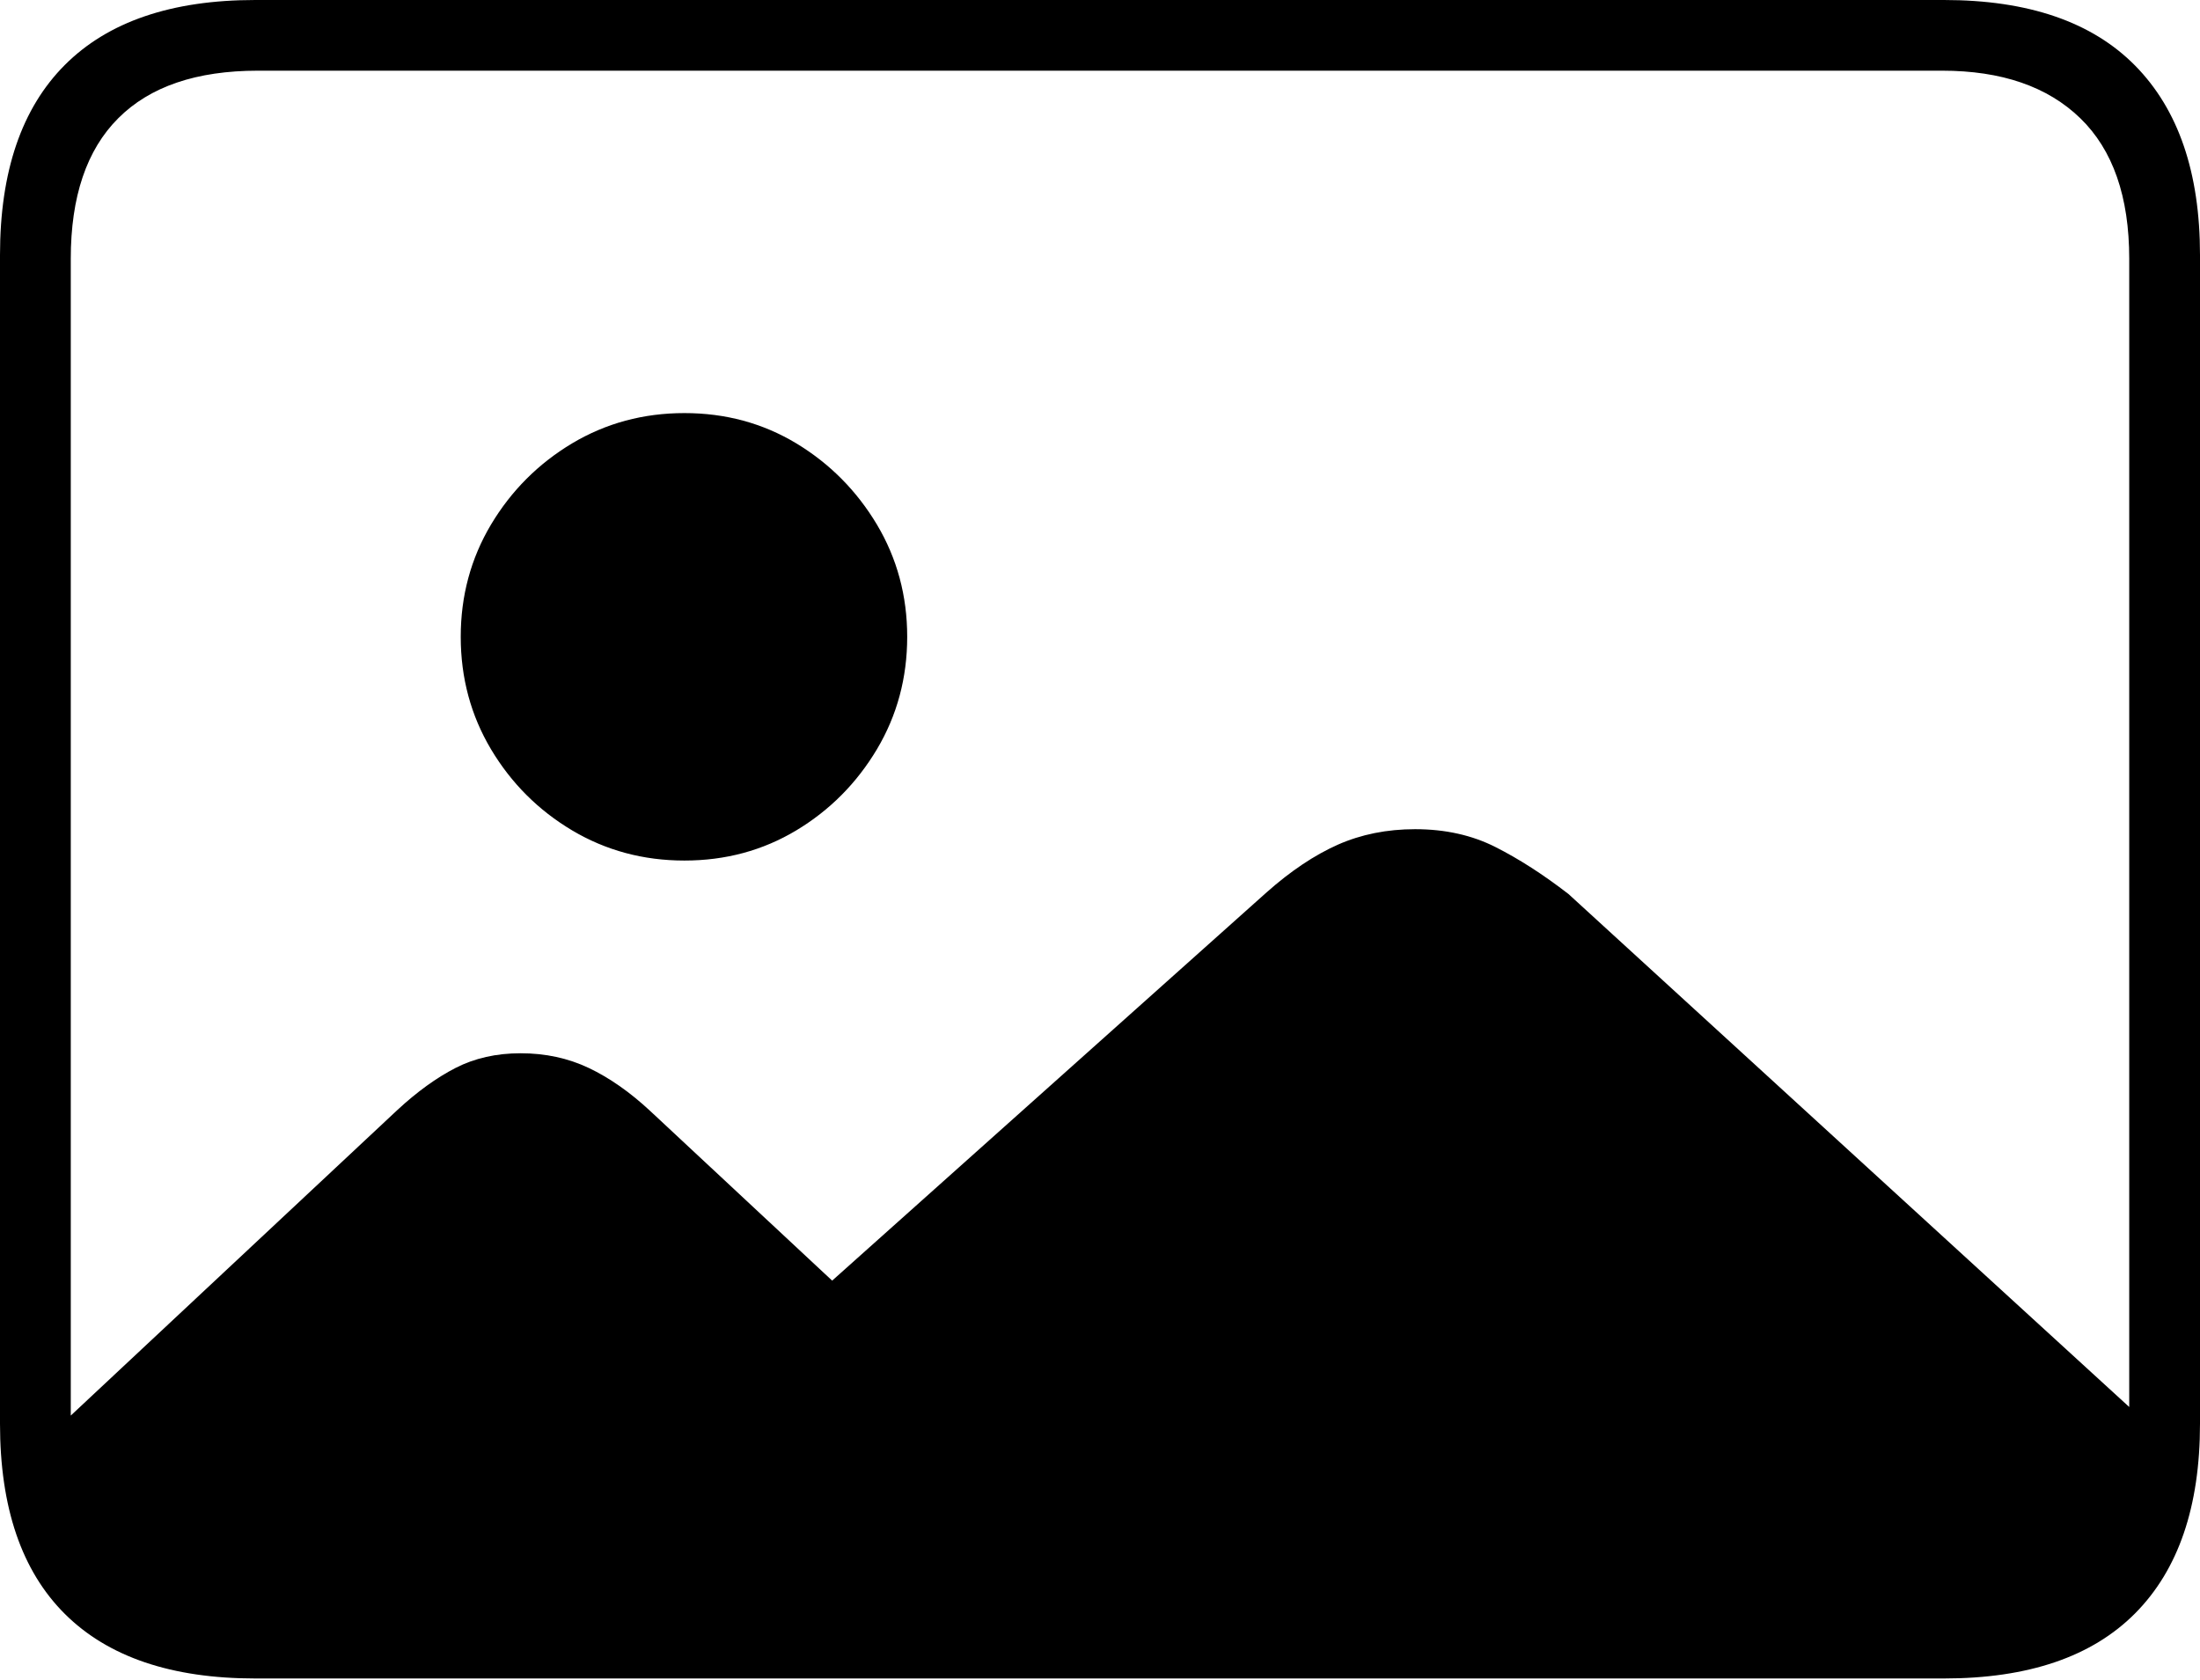 <?xml version="1.0" encoding="UTF-8"?>
<!--Generator: Apple Native CoreSVG 175-->
<!DOCTYPE svg
PUBLIC "-//W3C//DTD SVG 1.1//EN"
       "http://www.w3.org/Graphics/SVG/1.1/DTD/svg11.dtd">
<svg version="1.1" xmlns="http://www.w3.org/2000/svg" xmlns:xlink="http://www.w3.org/1999/xlink" width="22.662" height="17.303">
 <g>
  <rect height="17.303" opacity="0" width="22.662" x="0" y="0"/>
  <path d="M22.268 14.799L16.157 9.209Q15.769 8.909 15.405 8.725Q15.041 8.541 14.577 8.541Q14.142 8.541 13.78 8.701Q13.419 8.862 13.049 9.19L8.572 13.191L6.695 11.441Q6.385 11.153 6.066 11.001Q5.746 10.849 5.363 10.849Q4.988 10.849 4.693 11Q4.399 11.151 4.096 11.431L0.452 14.84Q0.621 15.957 1.045 16.429Q1.468 16.901 2.464 16.901L20.075 16.901Q21.263 16.901 21.762 16.297Q22.261 15.692 22.268 14.799ZM7.05 8.864Q7.685 8.864 8.203 8.553Q8.72 8.242 9.033 7.718Q9.345 7.194 9.345 6.559Q9.345 5.927 9.033 5.403Q8.72 4.88 8.203 4.567Q7.685 4.255 7.05 4.255Q6.416 4.255 5.893 4.567Q5.371 4.88 5.058 5.403Q4.746 5.927 4.746 6.559Q4.746 7.194 5.058 7.718Q5.371 8.242 5.893 8.553Q6.416 8.864 7.05 8.864ZM2.63 17.289L20.024 17.289Q21.328 17.289 21.995 16.617Q22.662 15.944 22.662 14.665L22.662 2.627Q22.662 1.355 21.995 0.677Q21.328 0 20.024 0L2.63 0Q1.336 0 0.668 0.669Q0 1.338 0 2.627L0 14.665Q0 15.959 0.668 16.624Q1.336 17.289 2.63 17.289ZM2.657 16.568Q1.707 16.568 1.218 16.077Q0.729 15.585 0.729 14.627L0.729 2.665Q0.729 1.707 1.218 1.218Q1.707 0.728 2.657 0.728L20.005 0.728Q20.924 0.728 21.429 1.218Q21.933 1.707 21.933 2.665L21.933 14.627Q21.933 15.585 21.429 16.077Q20.924 16.568 20.005 16.568Z" fill="#000000"/>
 </g>
</svg>
